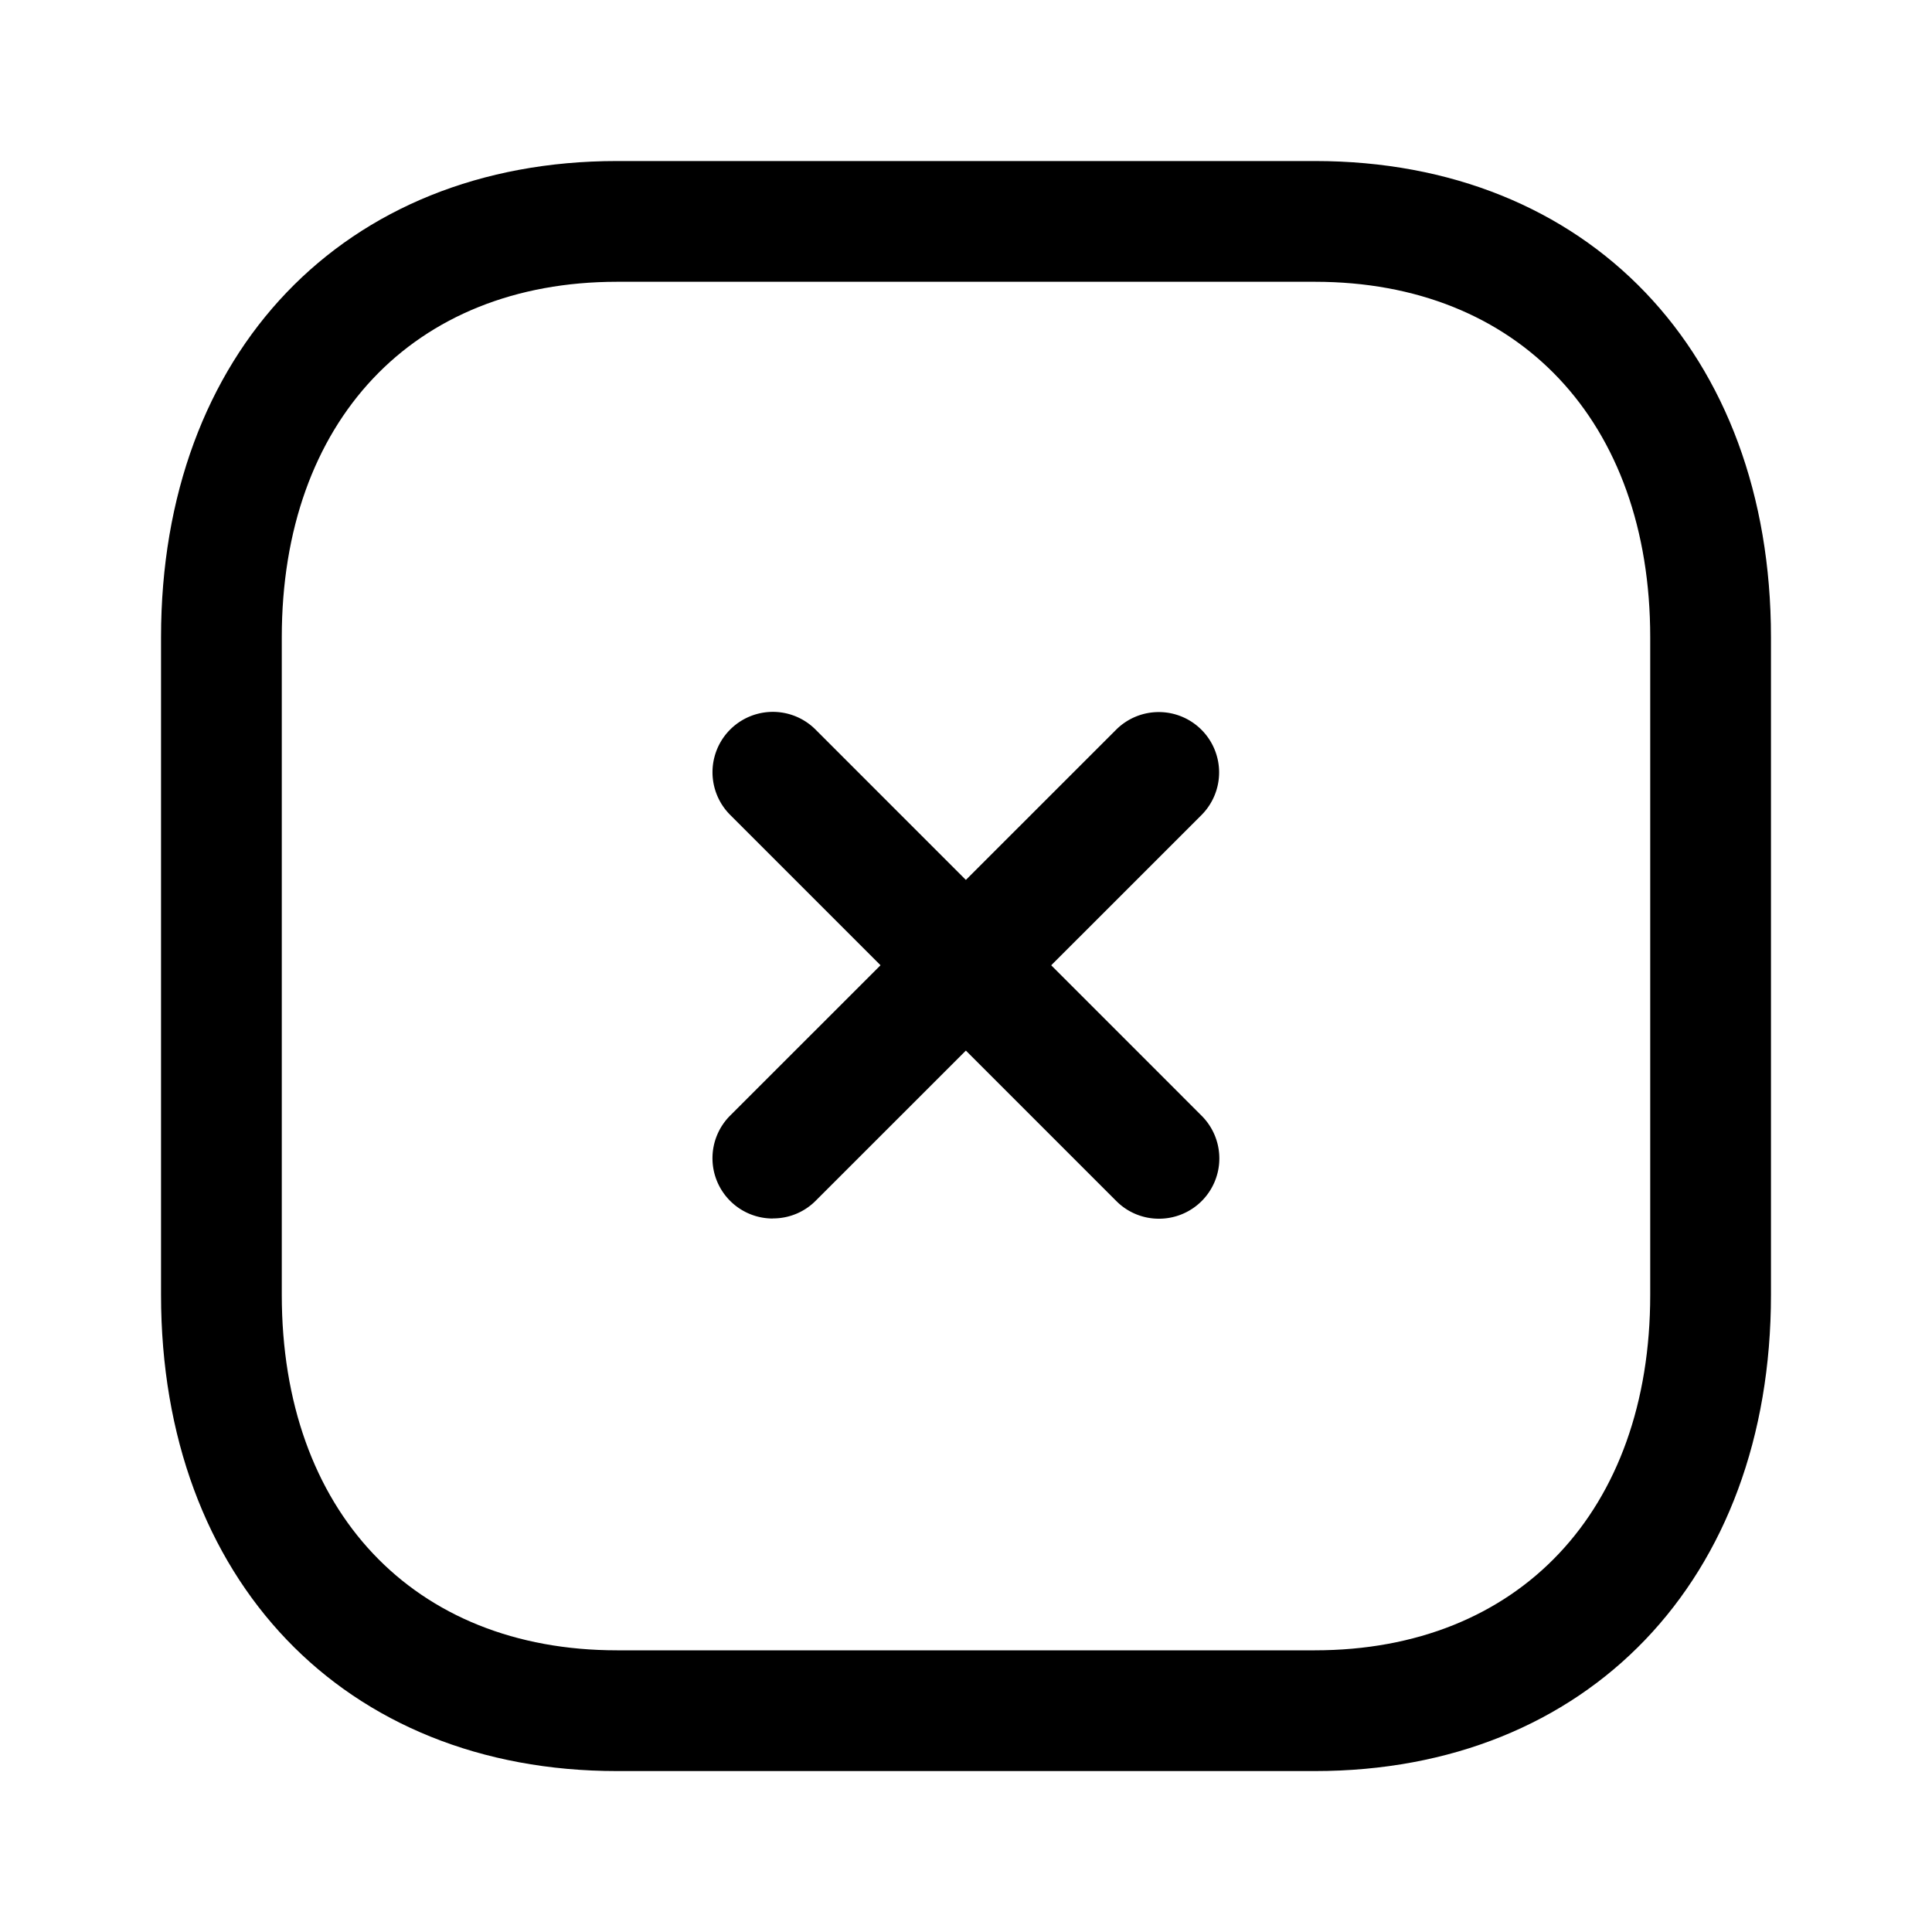<svg width="20" height="20" fill="none" xmlns="http://www.w3.org/2000/svg">
    <path fill-rule="evenodd" clip-rule="evenodd" d="M8.002 12.614a.624.624 0 0 1-.442-1.067l3.994-3.993a.624.624 0 1 1 .883.884L8.444 12.43a.62.62 0 0 1-.442.183" fill="#000"/>
    <path fill-rule="evenodd" clip-rule="evenodd" d="M11.997 12.616a.62.62 0 0 1-.441-.183L7.559 8.436a.624.624 0 1 1 .883-.884l3.997 3.998a.624.624 0 0 1-.442 1.066" fill="#000"/>
    <path fill-rule="evenodd" clip-rule="evenodd" d="M6.388 2.917c-2.109 0-3.471 1.444-3.471 3.68v6.807c0 2.236 1.362 3.68 3.47 3.68h7.224c2.11 0 3.472-1.444 3.472-3.68V6.597c0-2.236-1.363-3.68-3.471-3.68H6.388zm7.223 15.417H6.388c-2.825 0-4.721-1.982-4.721-4.93V6.597c0-2.948 1.896-4.93 4.72-4.93h7.225c2.824 0 4.721 1.982 4.721 4.93v6.807c0 2.948-1.897 4.93-4.722 4.93z" fill="#000"/>
</svg>
